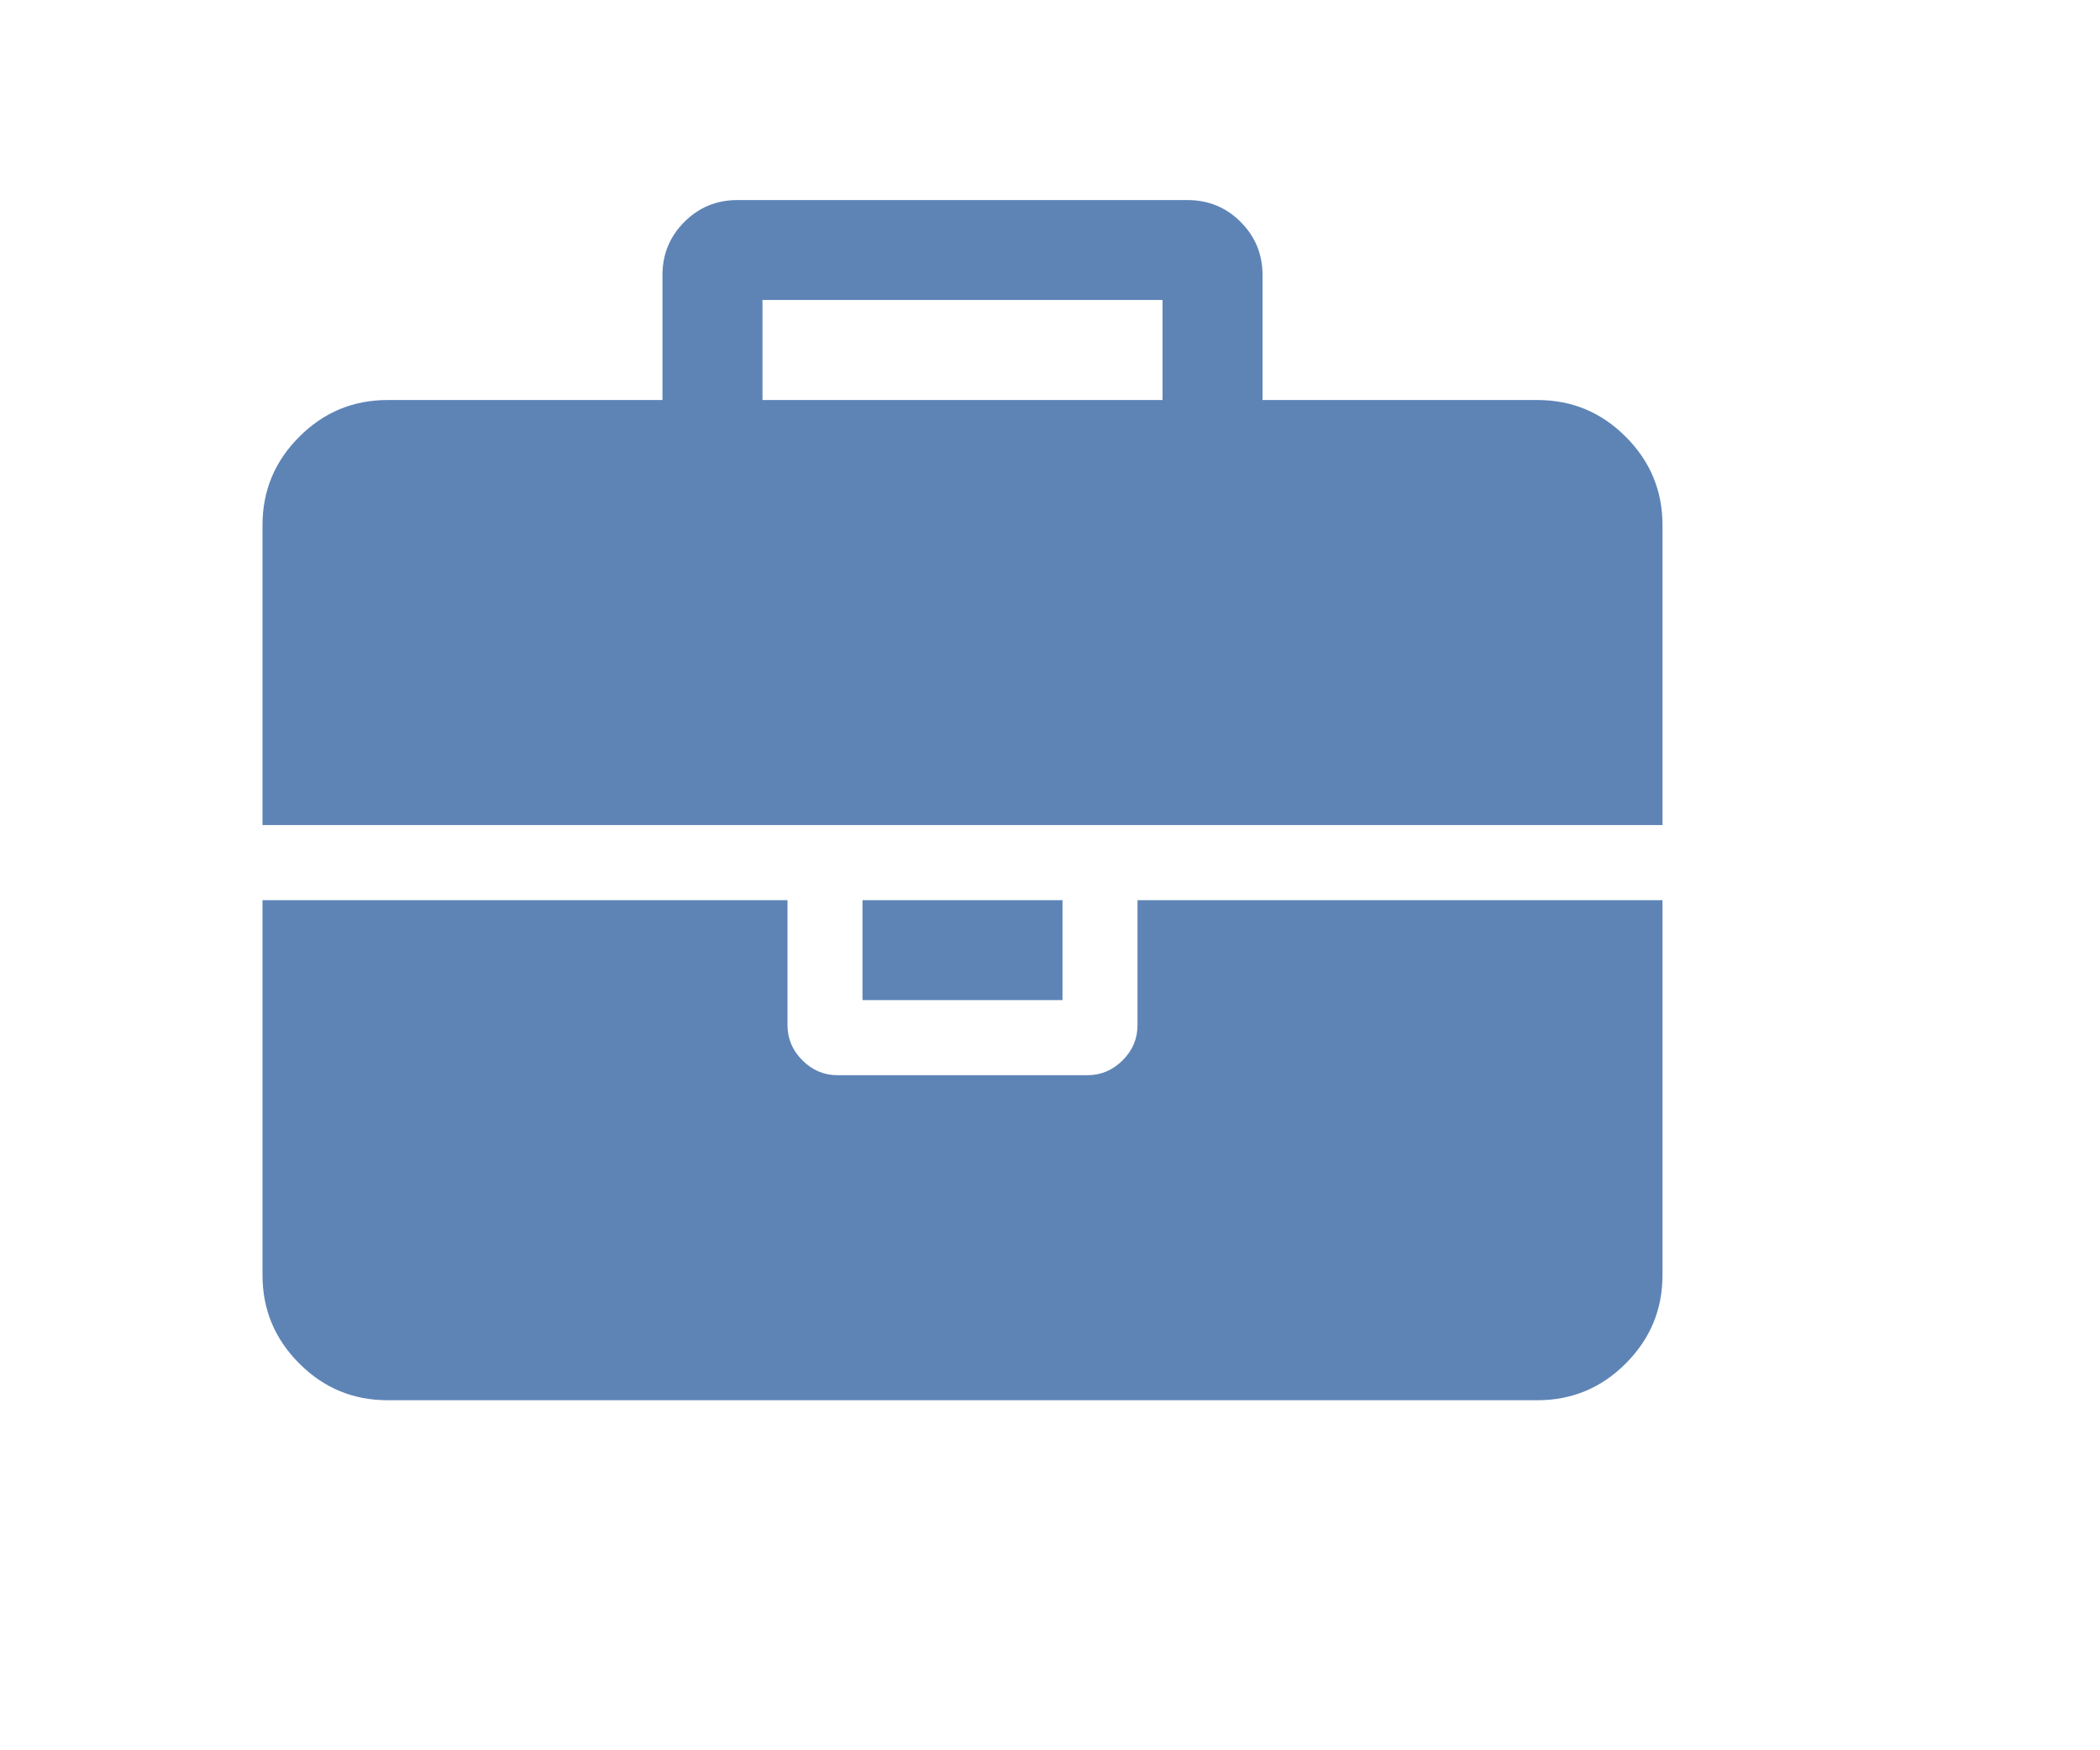 <svg width="24" height="20" viewBox="0 0 24 20" fill="none" xmlns="http://www.w3.org/2000/svg">
<path d="M8.714 4.571H13.286V3.428H8.714V4.571ZM19 10.286V14.571C19 14.964 18.86 15.3 18.58 15.58C18.301 15.86 17.964 16 17.571 16H4.429C4.036 16 3.699 15.86 3.42 15.58C3.14 15.3 3 14.964 3 14.571V10.286H9V11.714C9 11.869 9.057 12.003 9.17 12.116C9.283 12.229 9.417 12.286 9.571 12.286H12.429C12.583 12.286 12.717 12.229 12.83 12.116C12.944 12.003 13 11.869 13 11.714V10.286H19ZM12.143 10.286V11.428H9.857V10.286H12.143ZM19 6V9.428H3V6C3 5.607 3.14 5.271 3.42 4.991C3.699 4.711 4.036 4.571 4.429 4.571H7.571V3.143C7.571 2.905 7.655 2.702 7.821 2.536C7.988 2.369 8.19 2.286 8.429 2.286H13.571C13.809 2.286 14.012 2.369 14.179 2.536C14.345 2.702 14.429 2.905 14.429 3.143V4.571H17.571C17.964 4.571 18.301 4.711 18.58 4.991C18.86 5.271 19 5.607 19 6Z" fill="#5E84B6"/>
</svg>
